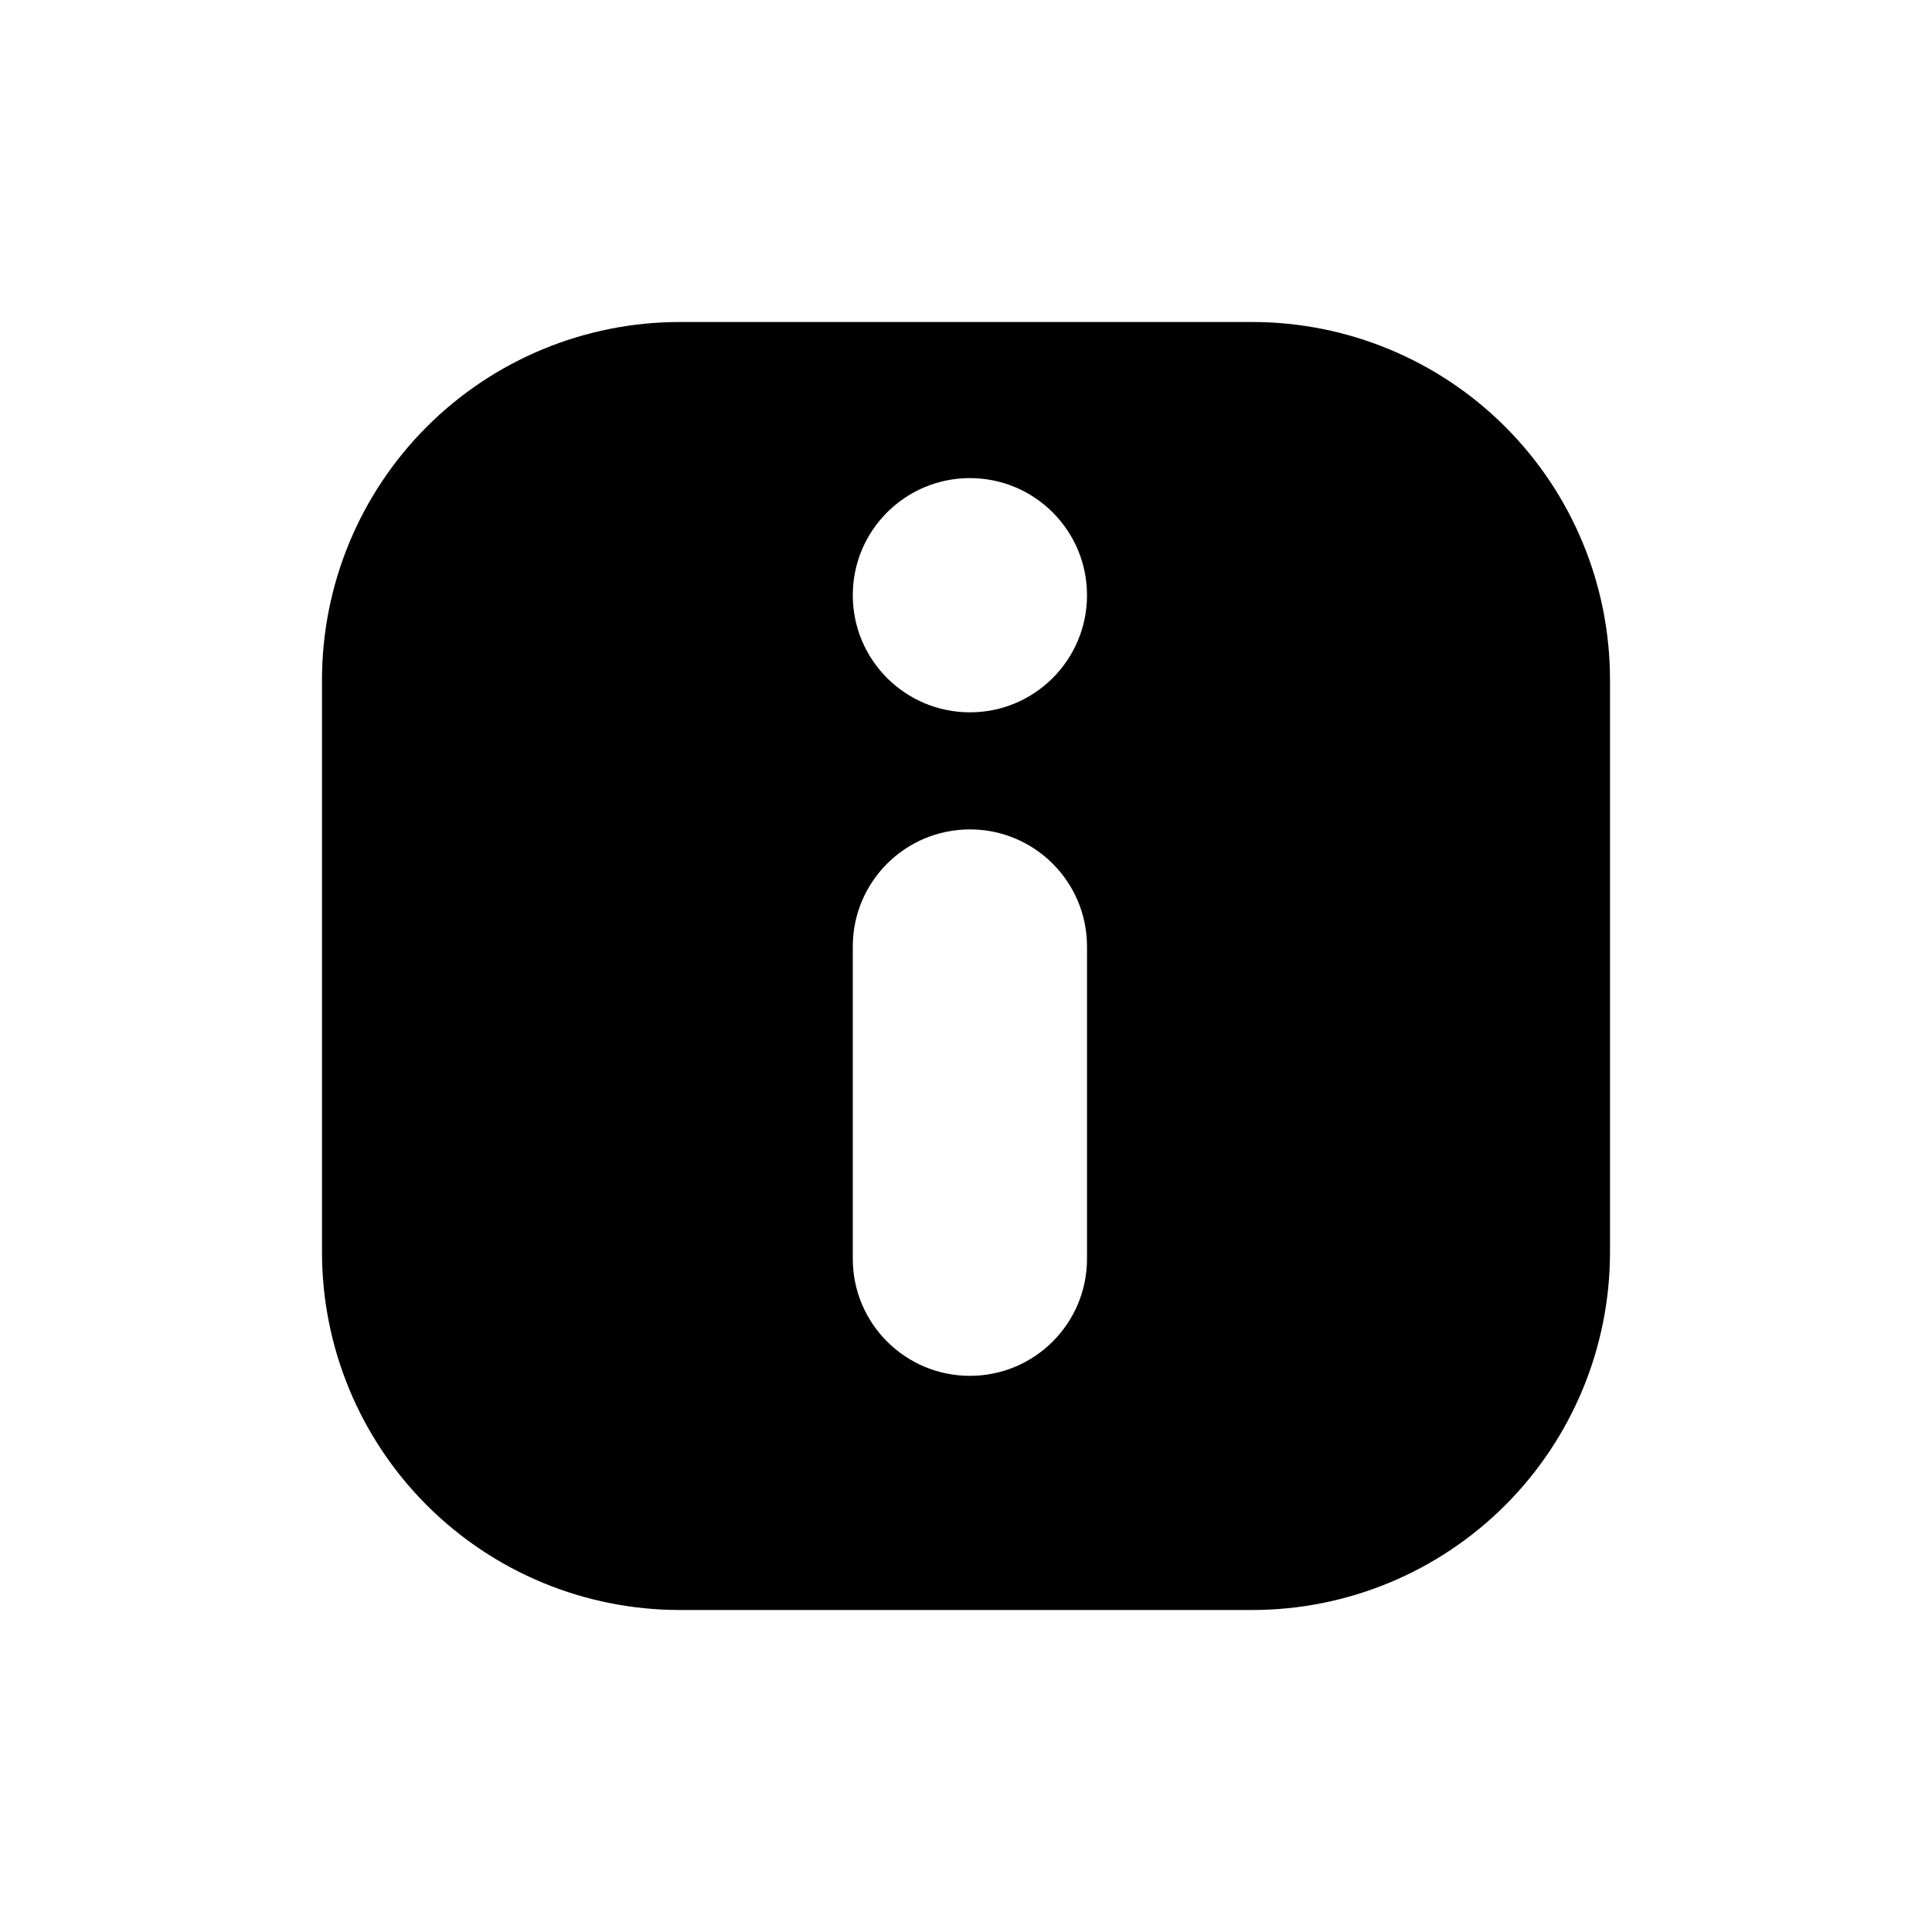 <svg width="30" height="30" viewBox="0 0 30 30" fill="none" xmlns="http://www.w3.org/2000/svg">
<path fill-rule="evenodd" clip-rule="evenodd" d="M25 10.556V19.444C25 20.918 24.415 22.331 23.373 23.373C22.331 24.415 20.918 25 19.444 25H10.556C9.082 25 7.669 24.415 6.627 23.373C5.585 22.331 5 20.918 5 19.444V10.556C5 9.082 5.585 7.669 6.627 6.627C7.669 5.585 9.082 5 10.556 5H19.444C20.918 5 22.331 5.585 23.373 6.627C24.415 7.669 25 9.082 25 10.556ZM13.242 14.697C13.242 13.693 14.056 12.879 15.061 12.879C16.065 12.879 16.879 13.693 16.879 14.697V19.546C16.879 20.55 16.065 21.364 15.061 21.364C14.056 21.364 13.242 20.55 13.242 19.546V14.697ZM15.061 11.061C16.065 11.061 16.879 10.247 16.879 9.242C16.879 8.238 16.065 7.424 15.061 7.424C14.056 7.424 13.242 8.238 13.242 9.242C13.242 10.247 14.056 11.061 15.061 11.061Z" fill="black"/>
</svg>
